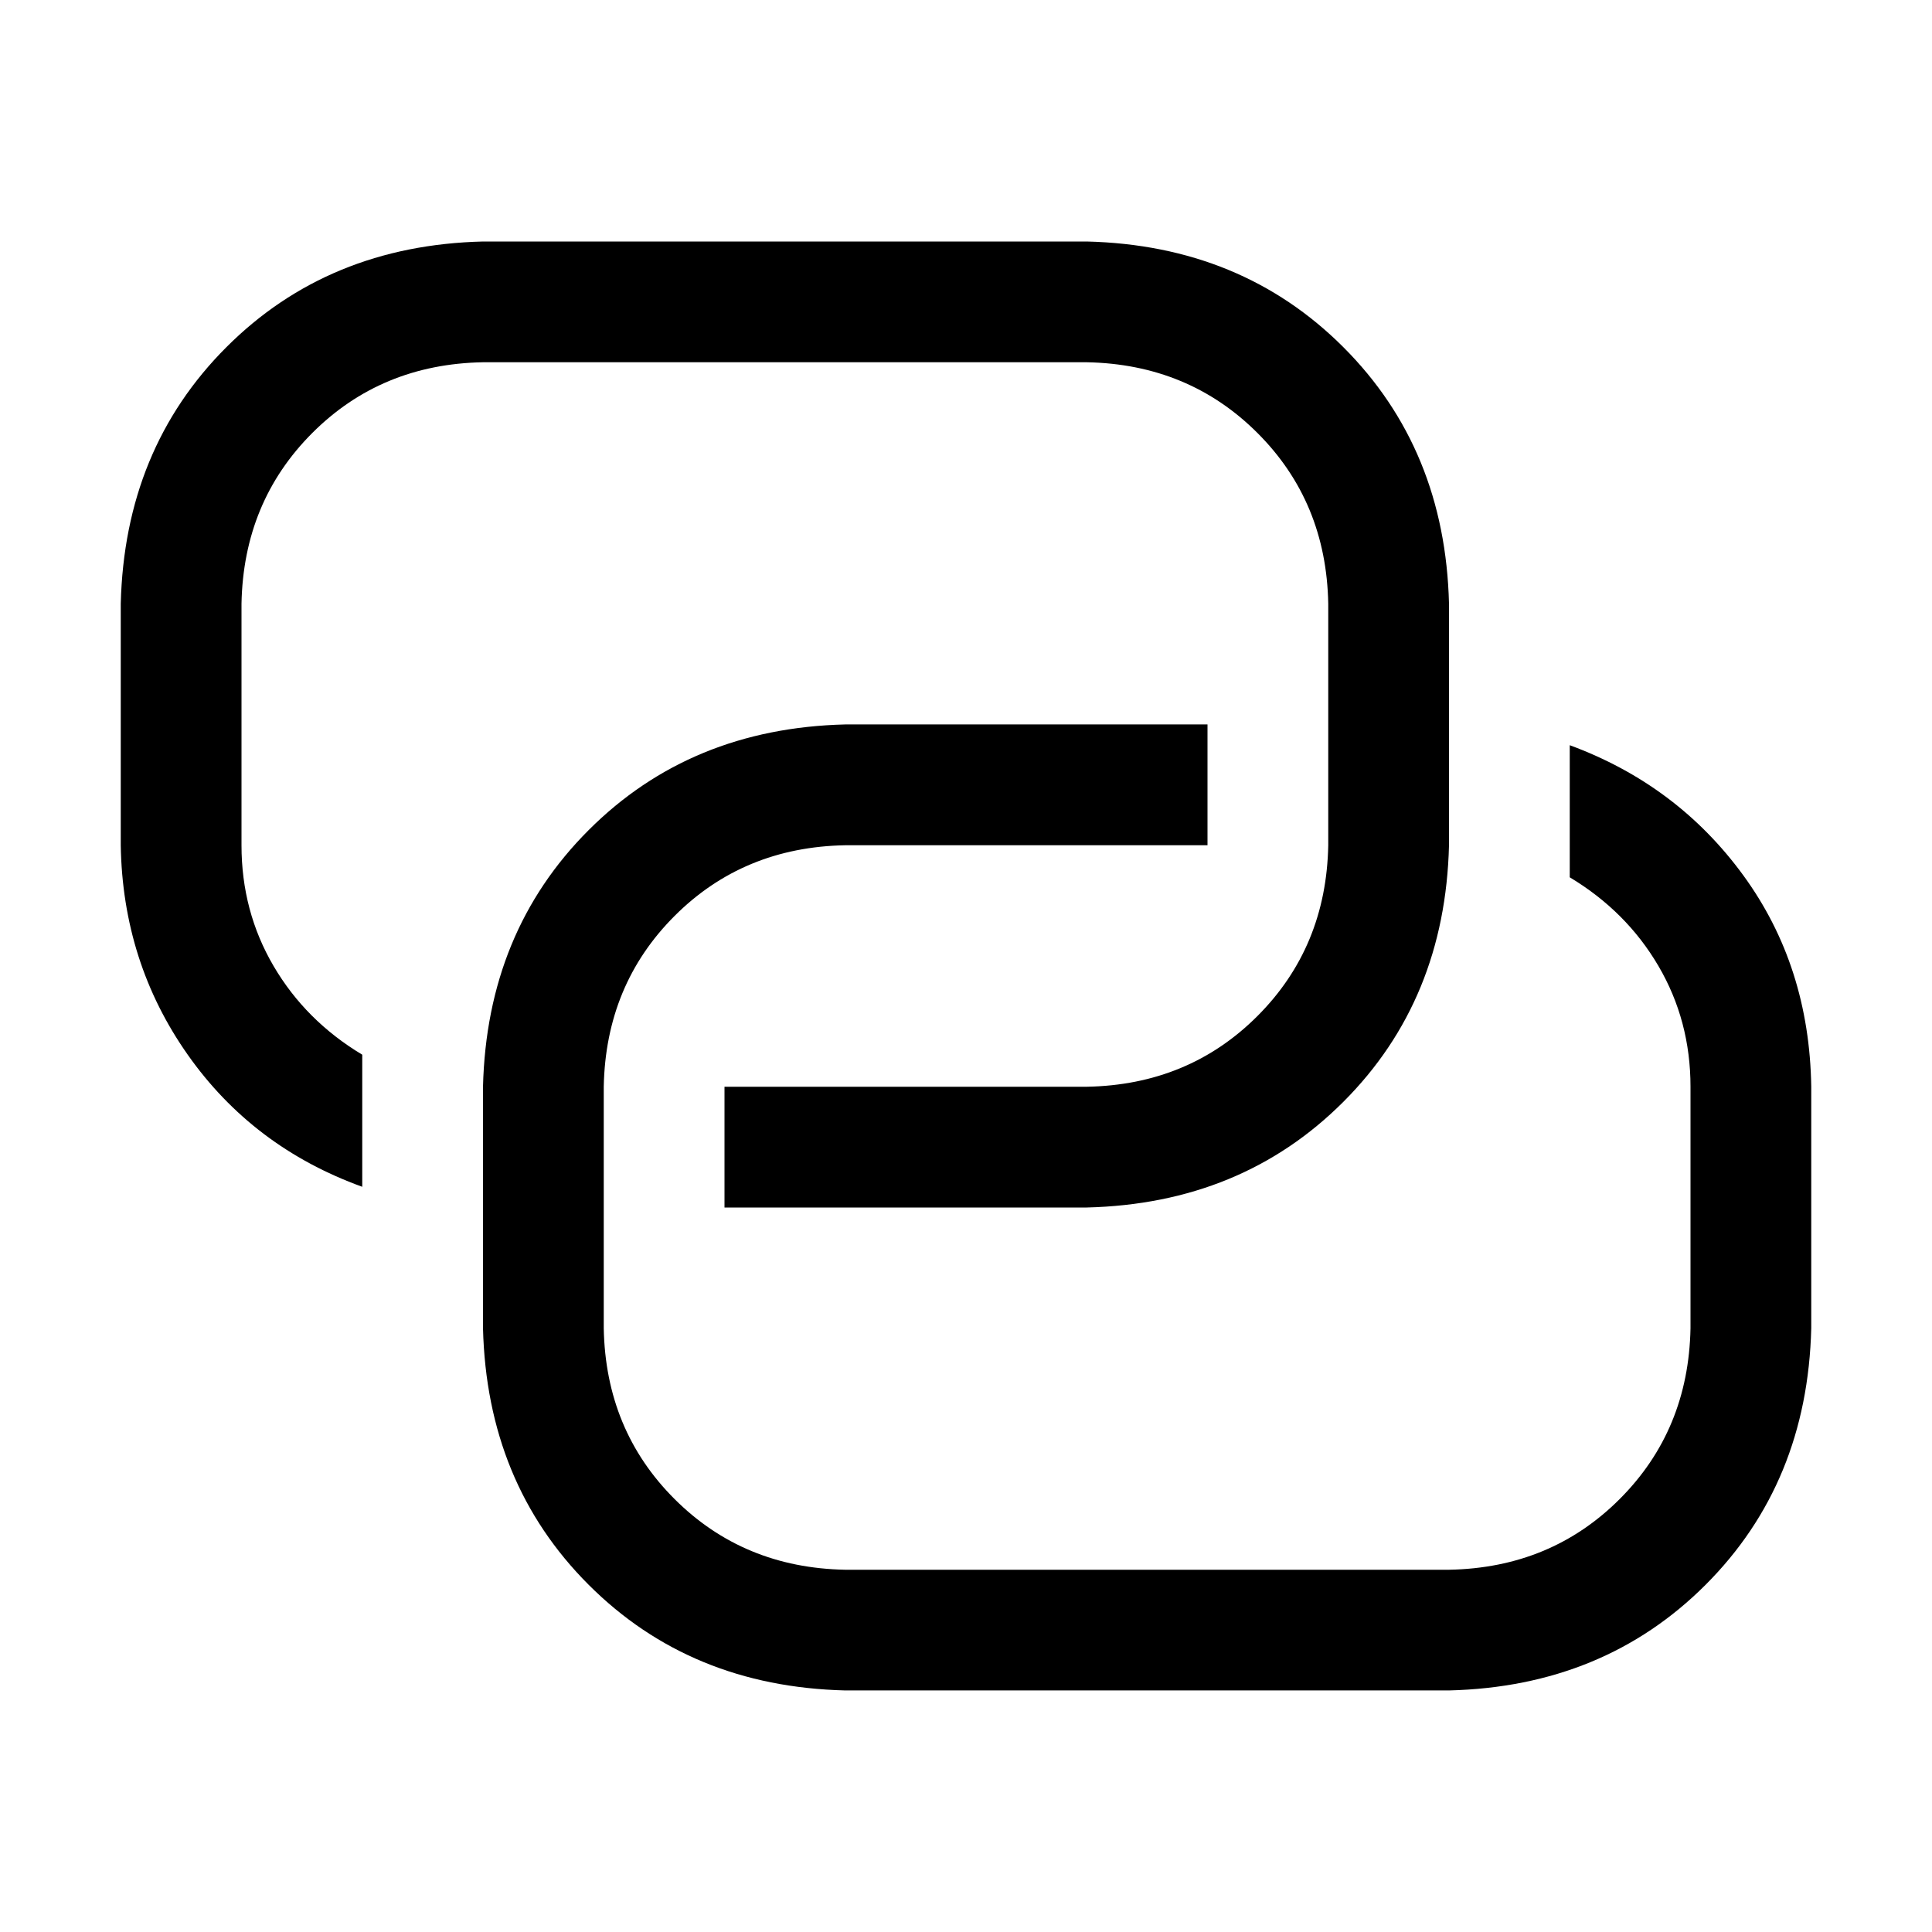 <svg t="1658131988015" class="icon" viewBox="0 0 1024 1024" version="1.1" xmlns="http://www.w3.org/2000/svg" p-id="16467" width="200" height="200"><path d="M640 384v64h-192q-54.016 0.992-90.496 37.504T320 576v128q0.992 54.016 37.504 90.496T448 832h320q54.016-0.992 90.496-37.504T896 704v-128q0-35.008-16.992-64T832 464.992v-70.016q56.992 20.992 92 68.992t36 112v128q-2.016 82.016-56 136T768 895.968H448q-82.016-2.016-136-56T256 703.968v-128q2.016-82.016 56-136t136-56h192z m-256 256v-64h192q54.016-0.992 90.496-37.504T704 448v-128q-0.992-54.016-37.504-90.496T576 192H256q-54.016 0.992-90.496 37.504T128 320v128q0 35.008 16.992 64T192 559.008v70.016q-58.016-20.992-92.512-70.016T64 448v-128q2.016-82.016 56-136T256 128h320q82.016 2.016 136 56T768 320v128q-2.016 82.016-56 136T576 640h-192z" p-id="16468"></path></svg>